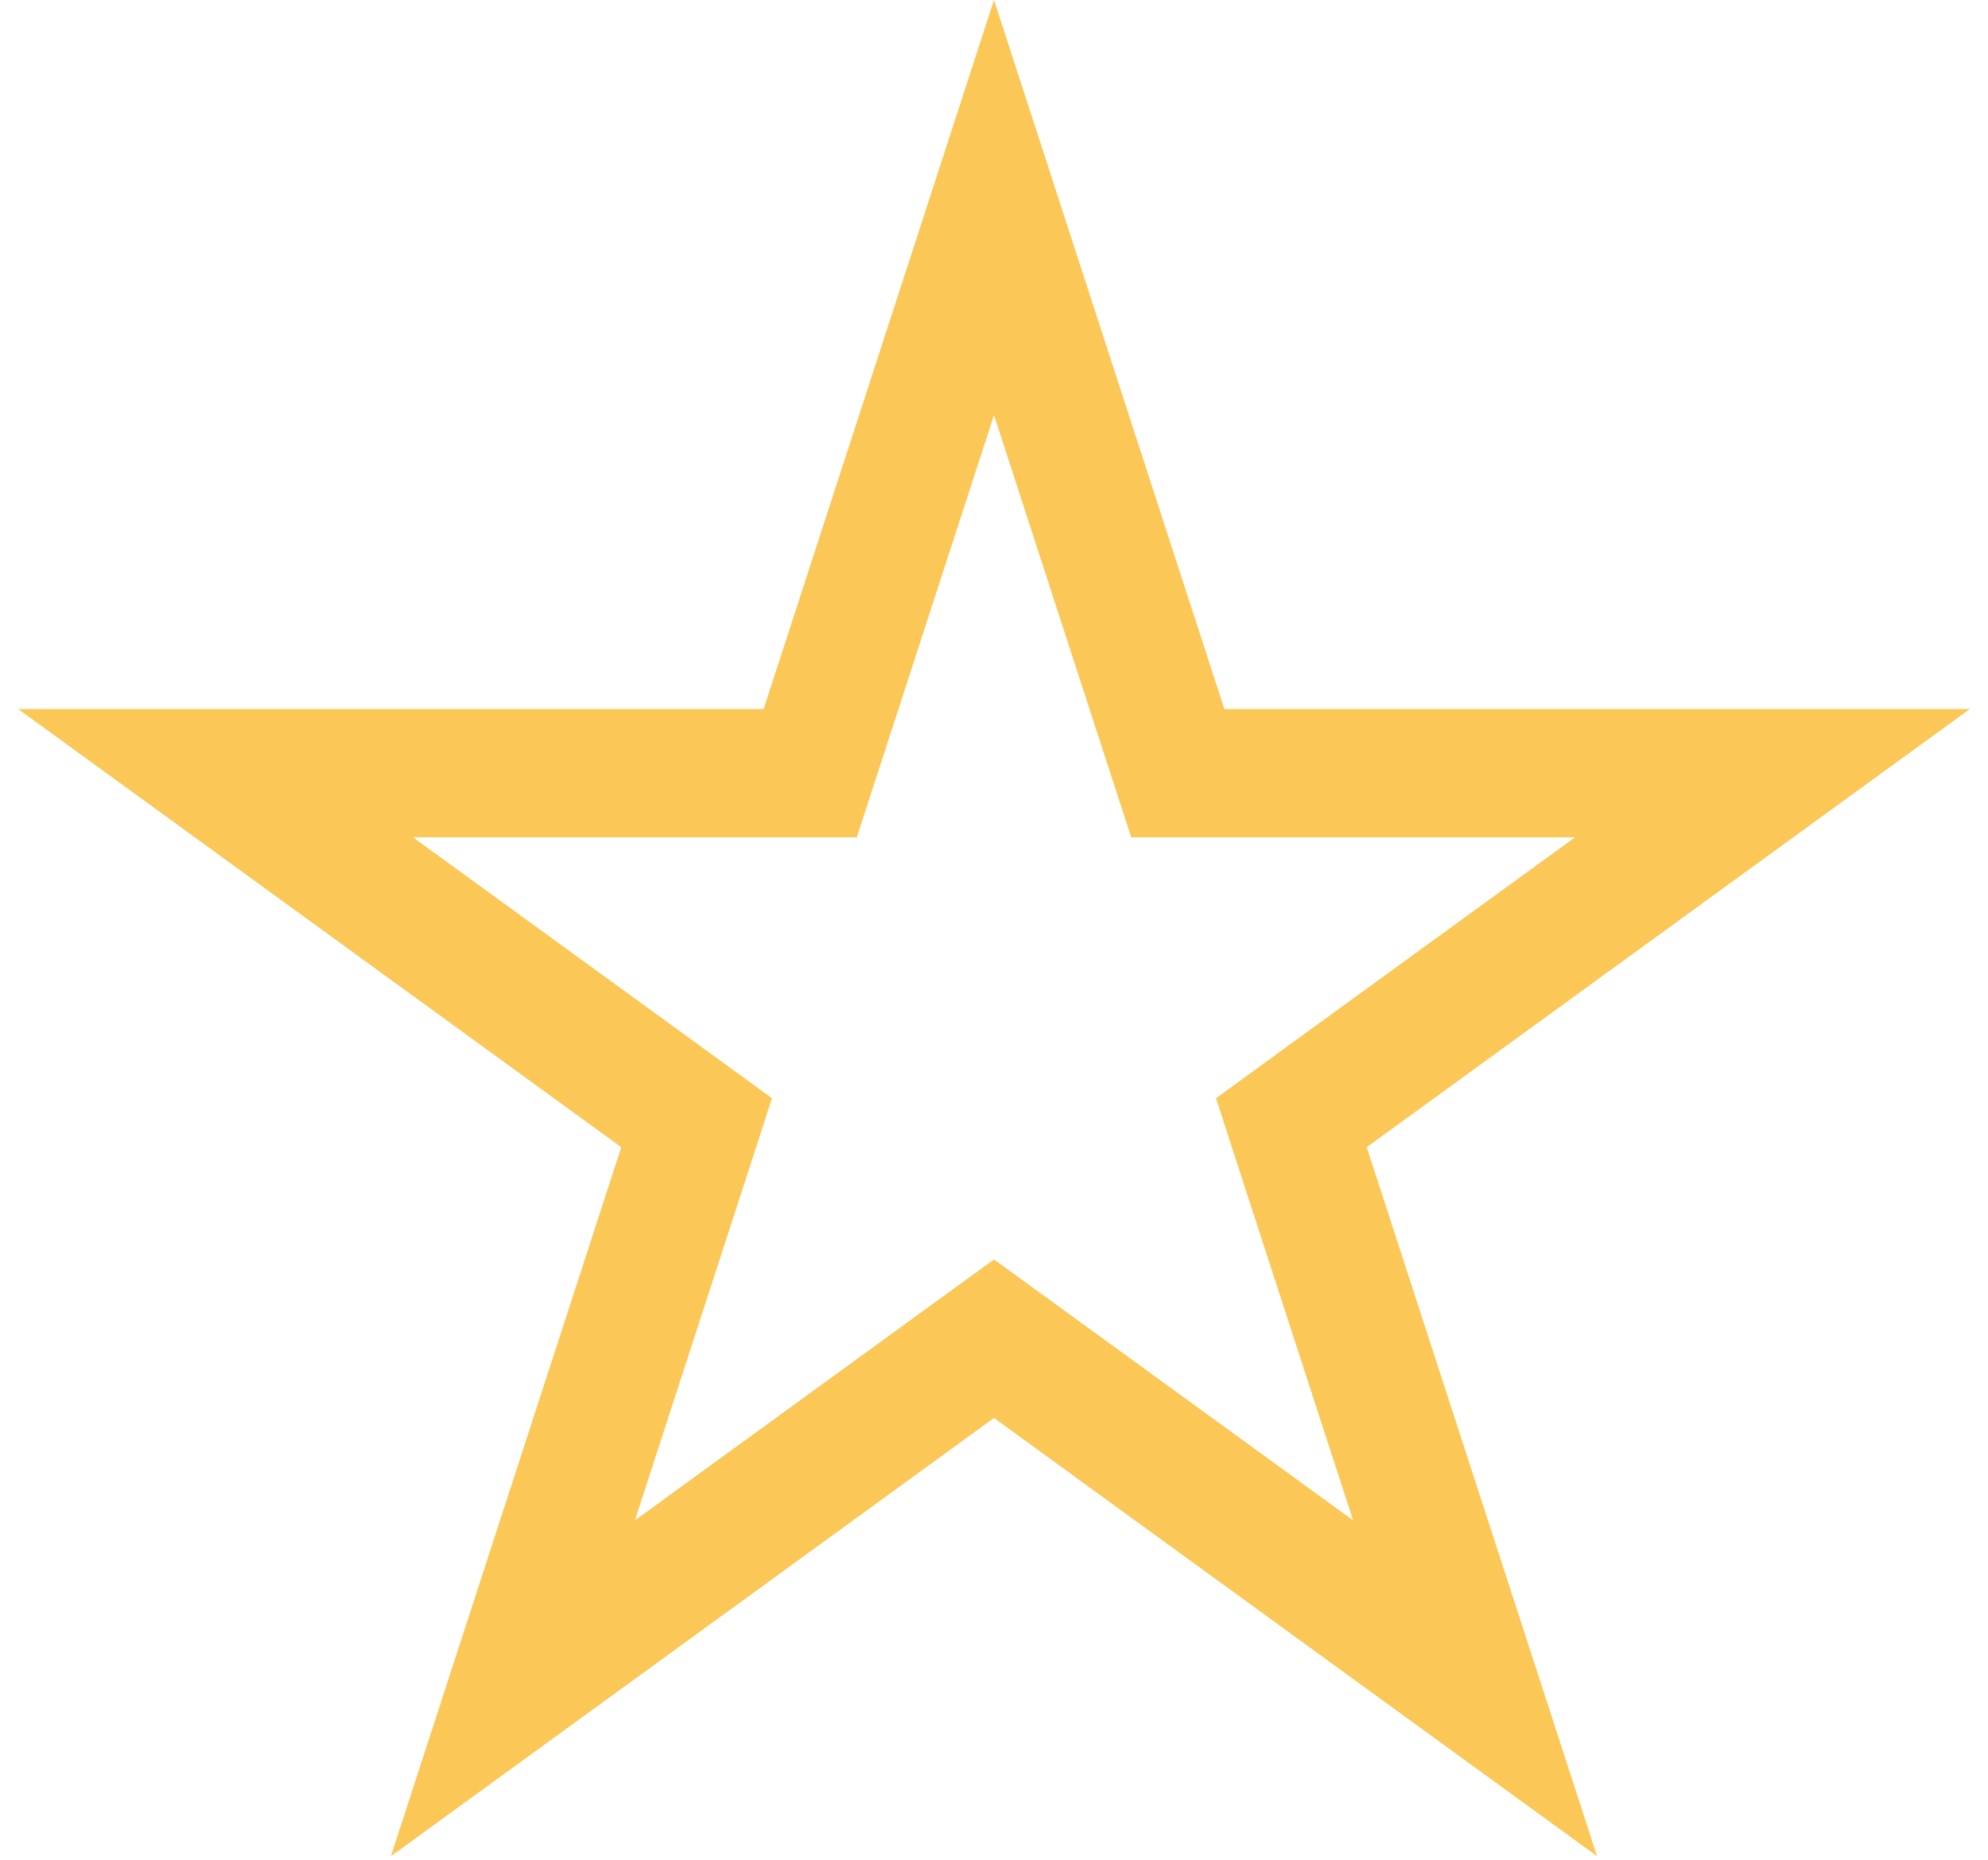 <svg width="31" height="29" viewBox="0 0 31 29" fill="none" xmlns="http://www.w3.org/2000/svg">
    <path d="M15.5 3.236L18.141 11.365L18.366 12.056H19.092H27.639L20.725 17.079L20.137 17.507L20.361 18.198L23.002 26.326L16.088 21.302L15.5 20.875L14.912 21.302L7.998 26.326L10.639 18.198L10.863 17.507L10.275 17.079L3.361 12.056H11.908H12.634L12.859 11.365L15.5 3.236Z" stroke="#FBC756" stroke-width="2"/>
</svg>
